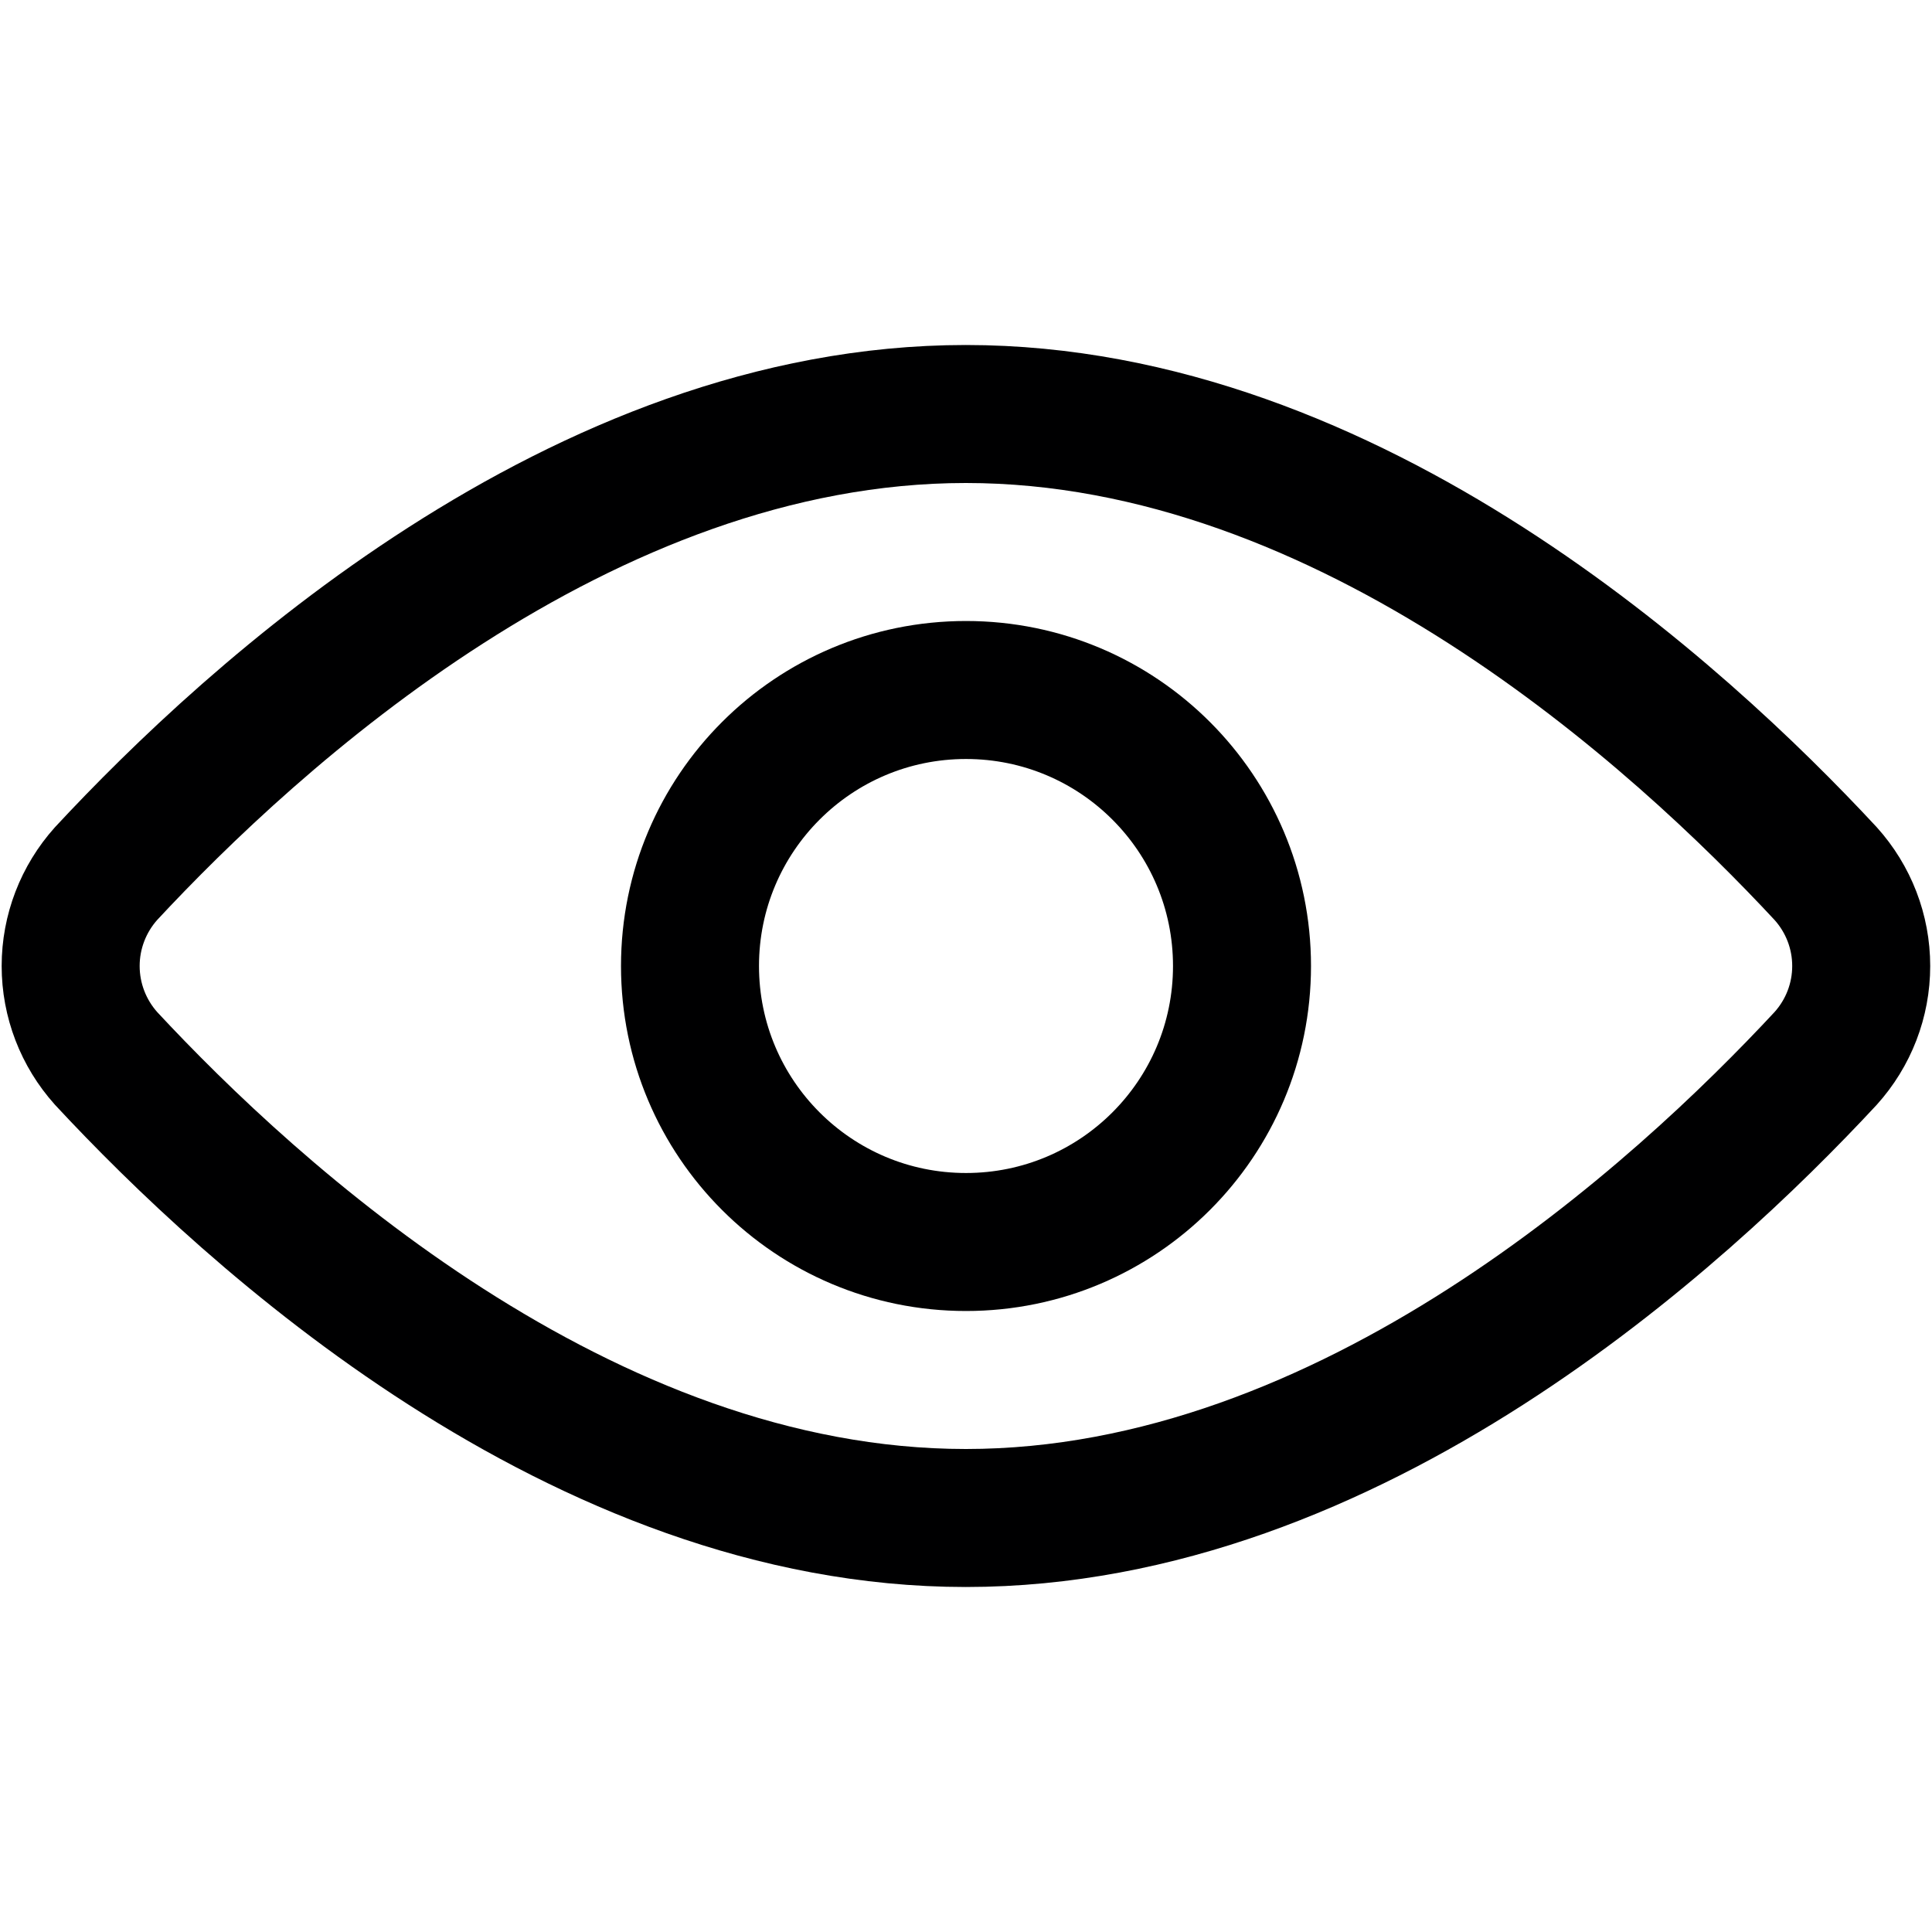 <svg width="14" height="14" viewBox="0 0 14 14" fill="none" xmlns="http://www.w3.org/2000/svg">
<path d="M13.229 6.33C13.395 6.514 13.487 6.752 13.487 7C13.487 7.248 13.395 7.486 13.229 7.67C12.179 8.8 9.789 11 6.999 11C4.209 11 1.819 8.8 0.769 7.67C0.604 7.486 0.512 7.248 0.512 7C0.512 6.752 0.604 6.514 0.769 6.33C1.819 5.2 4.209 3 6.999 3C9.789 3 12.179 5.2 13.229 6.33Z" stroke="#000001" stroke-linecap="round" stroke-linejoin="round"/>
<path d="M7 9C8.105 9 9 8.105 9 7C9 5.895 8.105 5 7 5C5.895 5 5 5.895 5 7C5 8.105 5.895 9 7 9Z" stroke="#000001" stroke-linecap="round" stroke-linejoin="round"/>
</svg>
